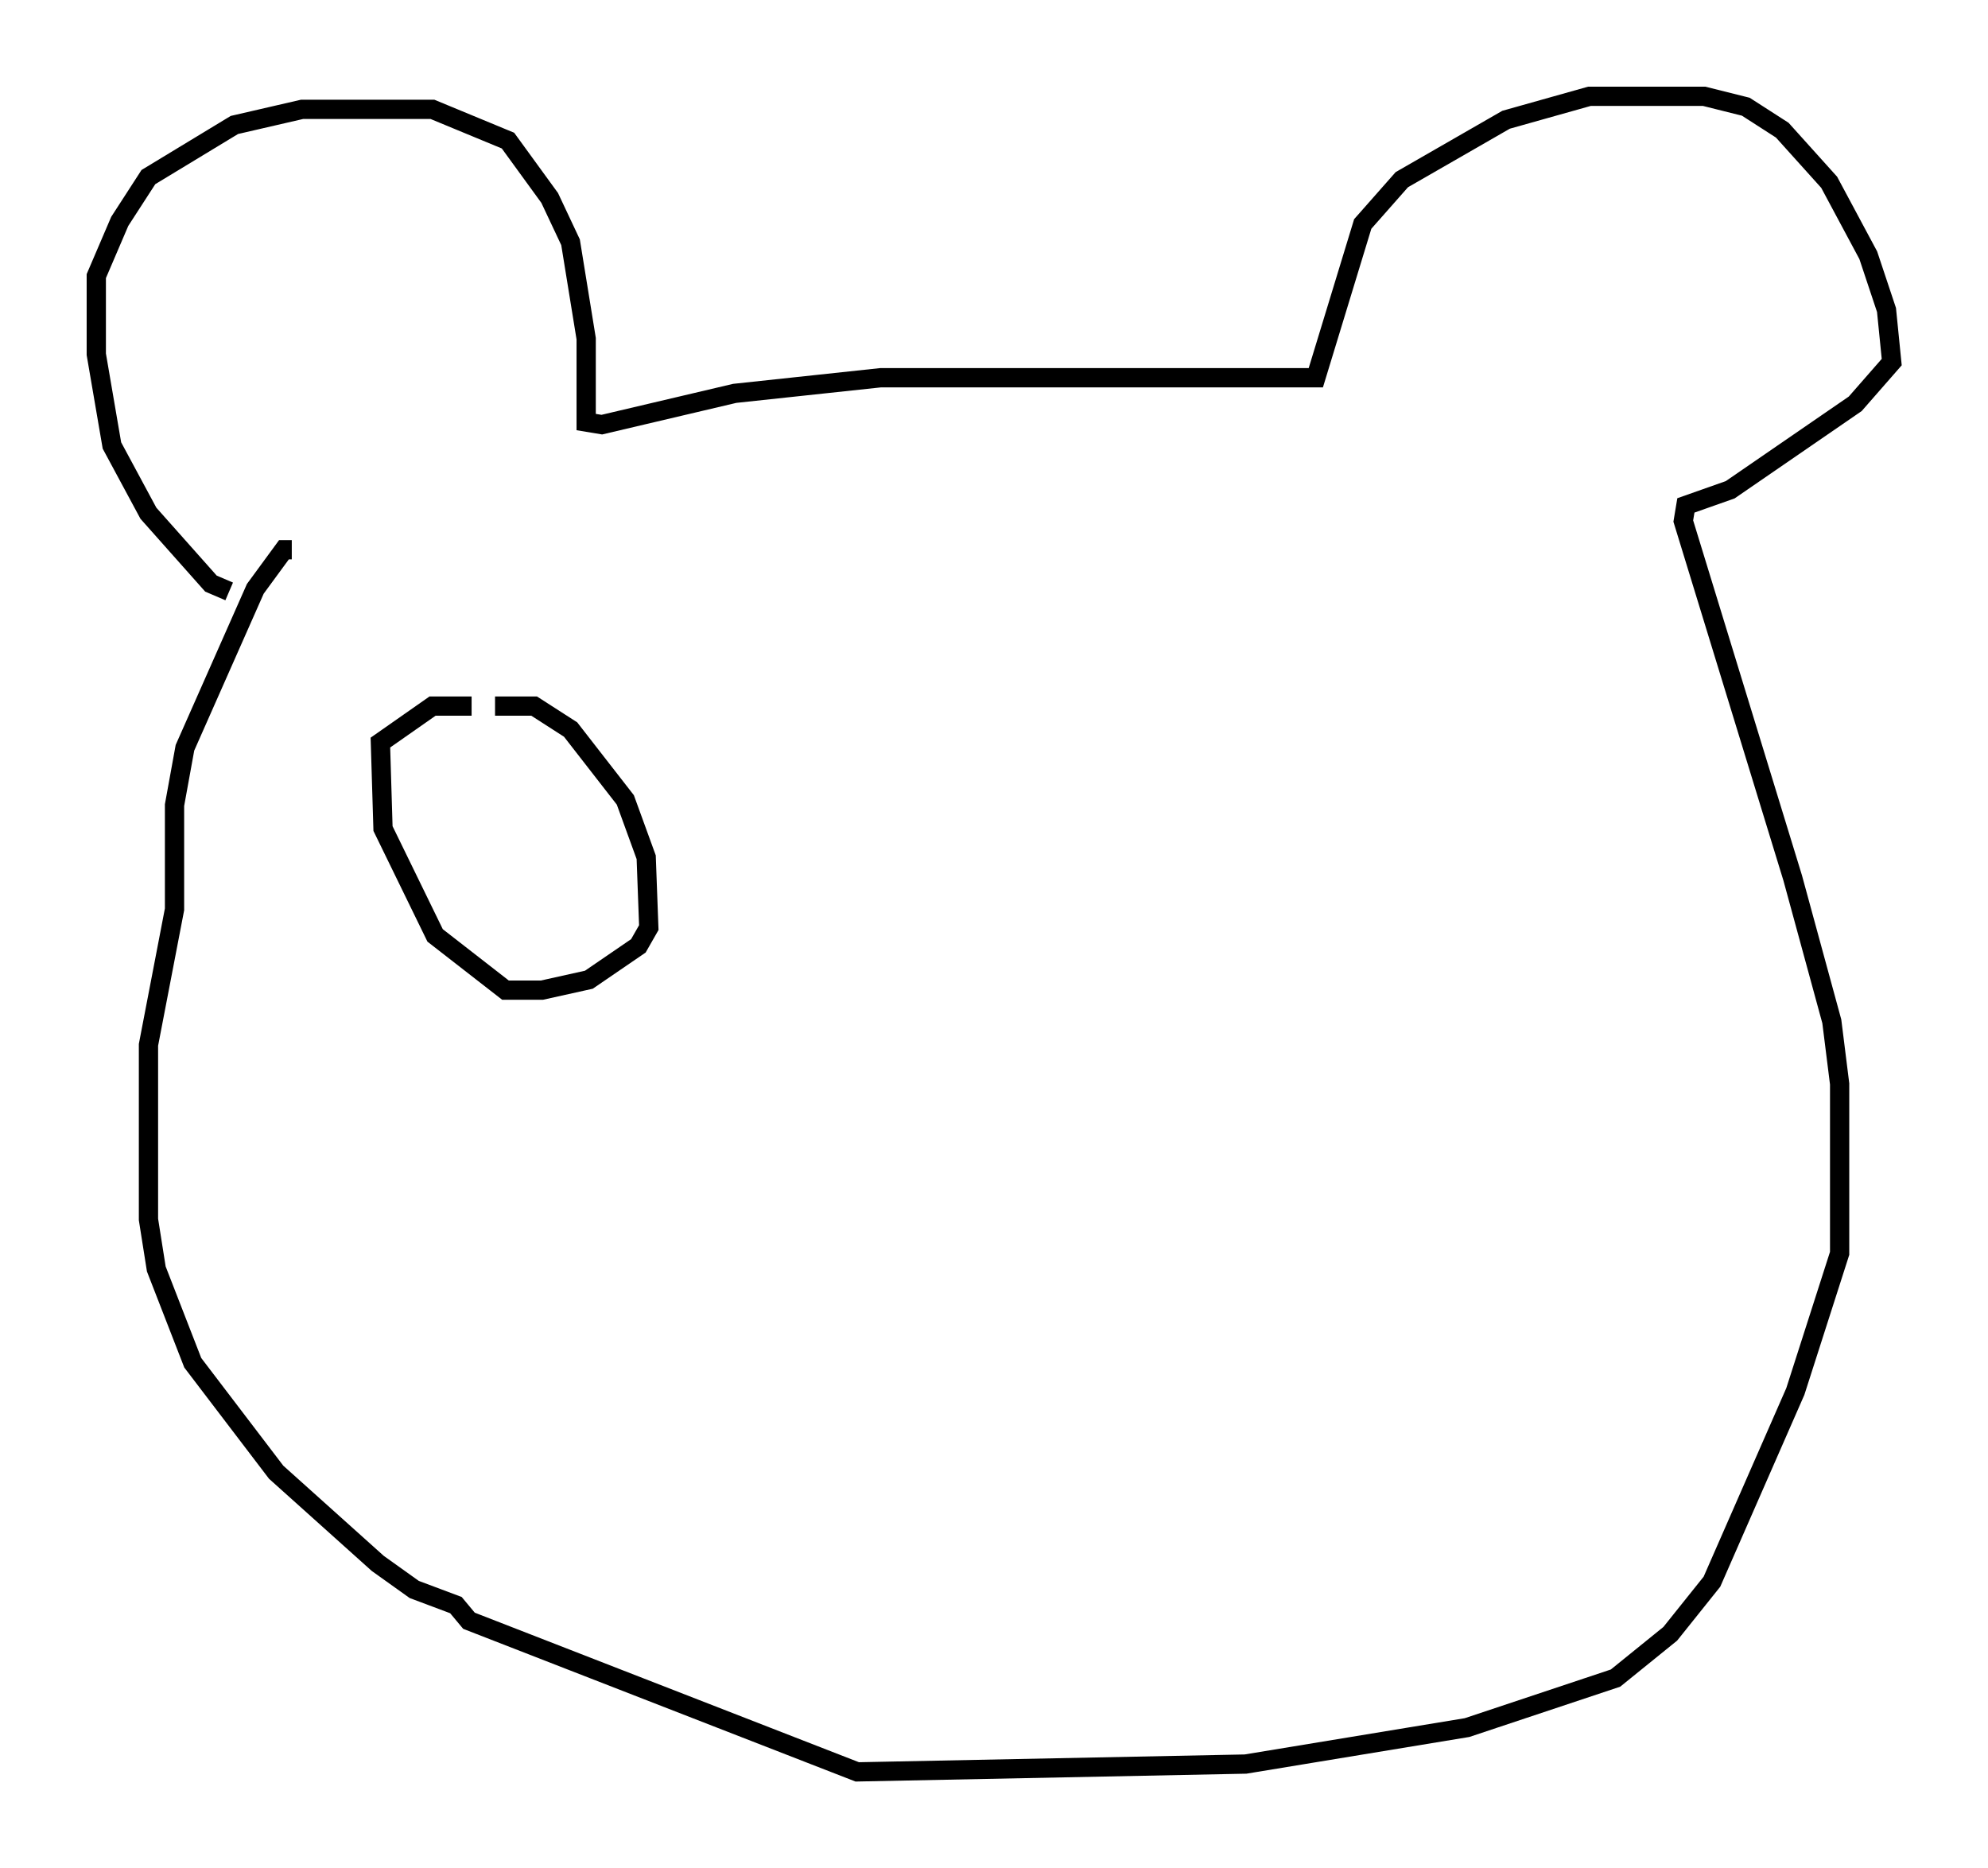 <?xml version="1.0" encoding="utf-8" ?>
<svg baseProfile="full" height="97.009" version="1.1" width="103.233" xmlns="http://www.w3.org/2000/svg" xmlns:ev="http://www.w3.org/2001/xml-events" xmlns:xlink="http://www.w3.org/1999/xlink"><defs /><rect fill="white" height="97.009" width="103.233" x="0" y="0" /><path d="M13.525, 30.575 m-1.624, 0.135 l-0.947, -0.406 -3.248, -3.654 l-1.894, -3.518 -0.812, -4.736 l0.0, -4.059 1.218, -2.842 l1.488, -2.3 4.465, -2.706 l3.518, -0.812 6.766, 0.0 l3.924, 1.624 2.165, 2.977 l1.083, 2.3 0.812, 5.007 l0.0, 4.33 0.812, 0.135 l6.901, -1.624 7.578, -0.812 l22.598, 0.0 2.436, -7.984 l2.03, -2.3 5.413, -3.112 l4.33, -1.218 5.954, 0.0 l2.165, 0.541 1.894, 1.218 l2.436, 2.706 2.03, 3.789 l0.947, 2.842 0.271, 2.706 l-1.894, 2.165 -6.495, 4.465 l-2.3, 0.812 -0.135, 0.812 l5.683, 18.538 2.03, 7.442 l0.406, 3.248 0.0, 8.796 l-2.3, 7.172 -4.33, 9.878 l-2.165, 2.706 -2.842, 2.3 l-7.713, 2.571 -11.502, 1.894 l-20.162, 0.406 -20.162, -7.848 l-0.677, -0.812 -2.165, -0.812 l-1.894, -1.353 -5.277, -4.736 l-4.33, -5.683 -1.894, -4.871 l-0.406, -2.571 0.0, -9.066 l1.353, -7.036 0.0, -5.413 l0.541, -2.977 3.654, -8.254 l1.488, -2.03 0.406, 0.0 m10.555, 8.119 l2.03, 0.0 1.894, 1.218 l2.842, 3.654 1.083, 2.977 l0.135, 3.654 -0.541, 0.947 l-2.571, 1.759 -2.436, 0.541 l-1.894, 0.0 -3.654, -2.842 l-2.706, -5.548 -0.135, -4.465 l2.706, -1.894 2.03, 0.0 " fill="none" stroke="black" stroke-width="1" /></svg>